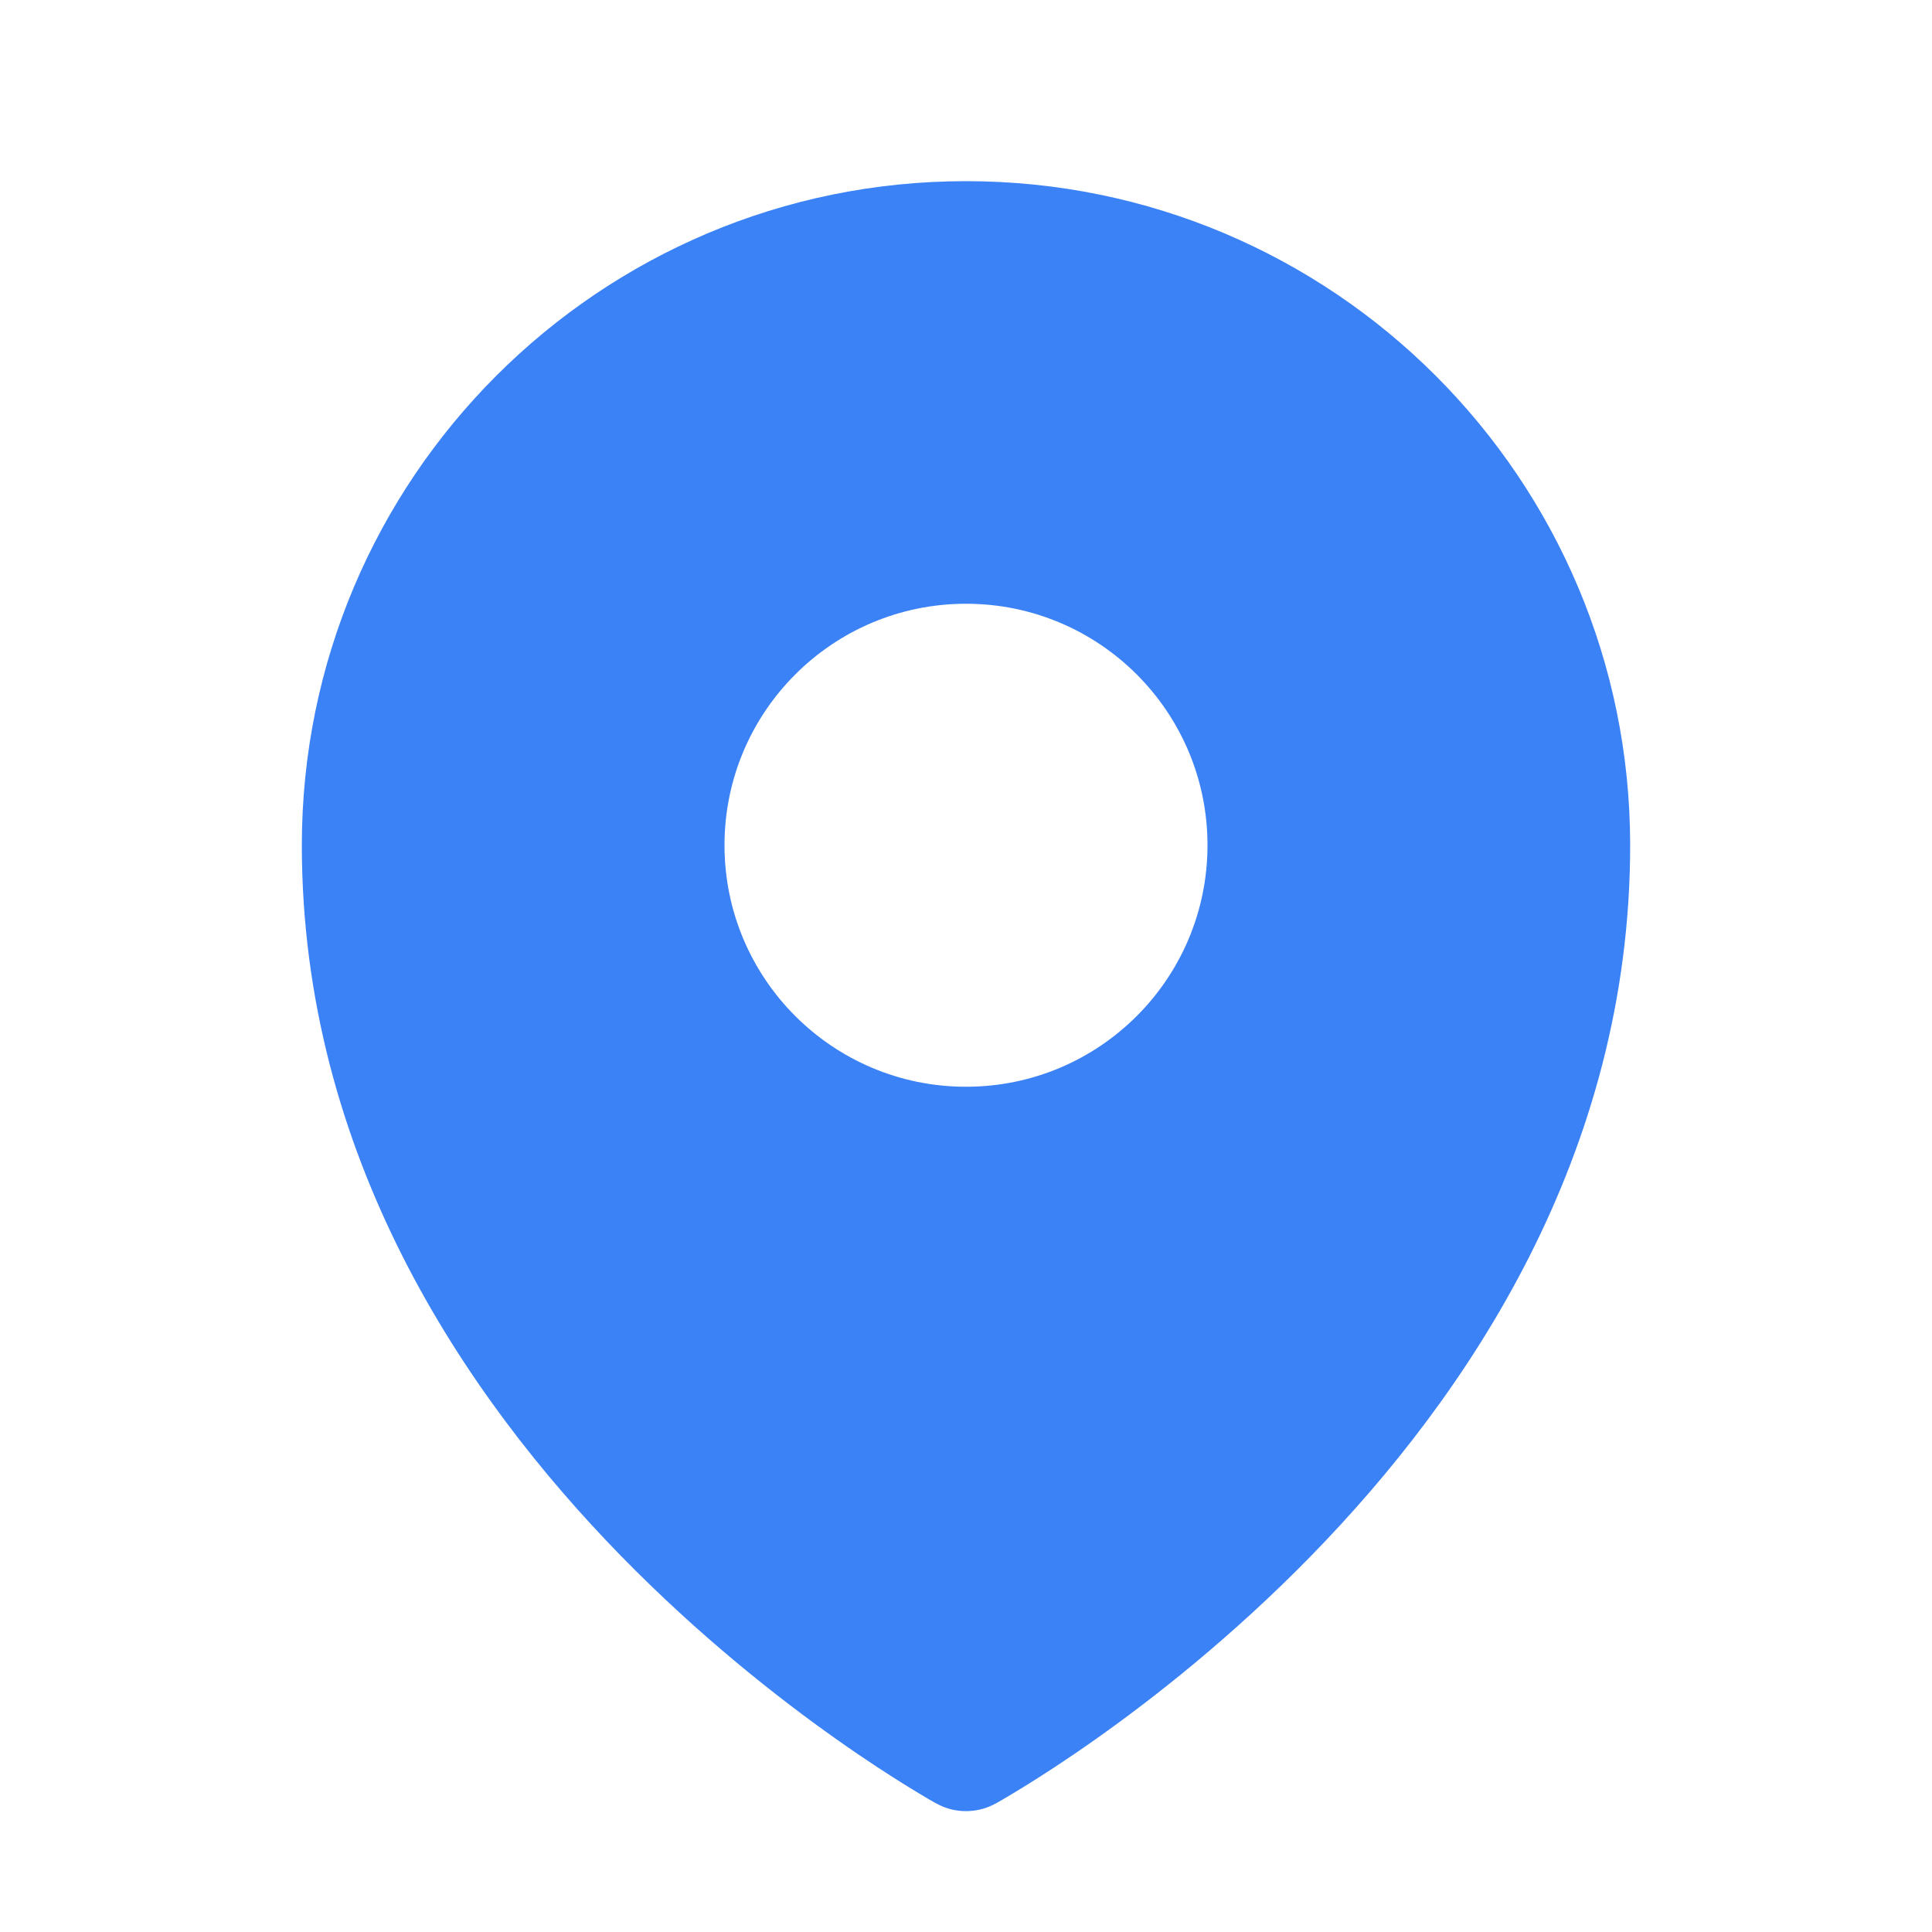<svg width="26" height="26" viewBox="0 0 26 26" fill="none" xmlns="http://www.w3.org/2000/svg">
<path fill-rule="evenodd" clip-rule="evenodd" d="M12.501 24.214C12.534 24.233 12.56 24.247 12.578 24.258L12.608 24.274C12.85 24.407 13.149 24.406 13.391 24.275L13.422 24.258C13.44 24.247 13.466 24.233 13.499 24.214C13.564 24.176 13.658 24.12 13.775 24.048C14.01 23.903 14.342 23.69 14.738 23.41C15.53 22.851 16.586 22.021 17.644 20.938C19.75 18.782 21.938 15.542 21.938 11.375C21.938 6.439 17.936 2.438 13 2.438C8.064 2.438 4.062 6.439 4.062 11.375C4.062 15.542 6.25 18.782 8.356 20.938C9.414 22.021 10.47 22.851 11.262 23.41C11.658 23.69 11.99 23.903 12.225 24.048C12.342 24.12 12.436 24.176 12.501 24.214ZM13 14.625C14.795 14.625 16.25 13.17 16.25 11.375C16.25 9.58 14.795 8.125 13 8.125C11.205 8.125 9.75 9.58 9.75 11.375C9.75 13.17 11.205 14.625 13 14.625Z" fill="#3B82F6"/>
</svg>

